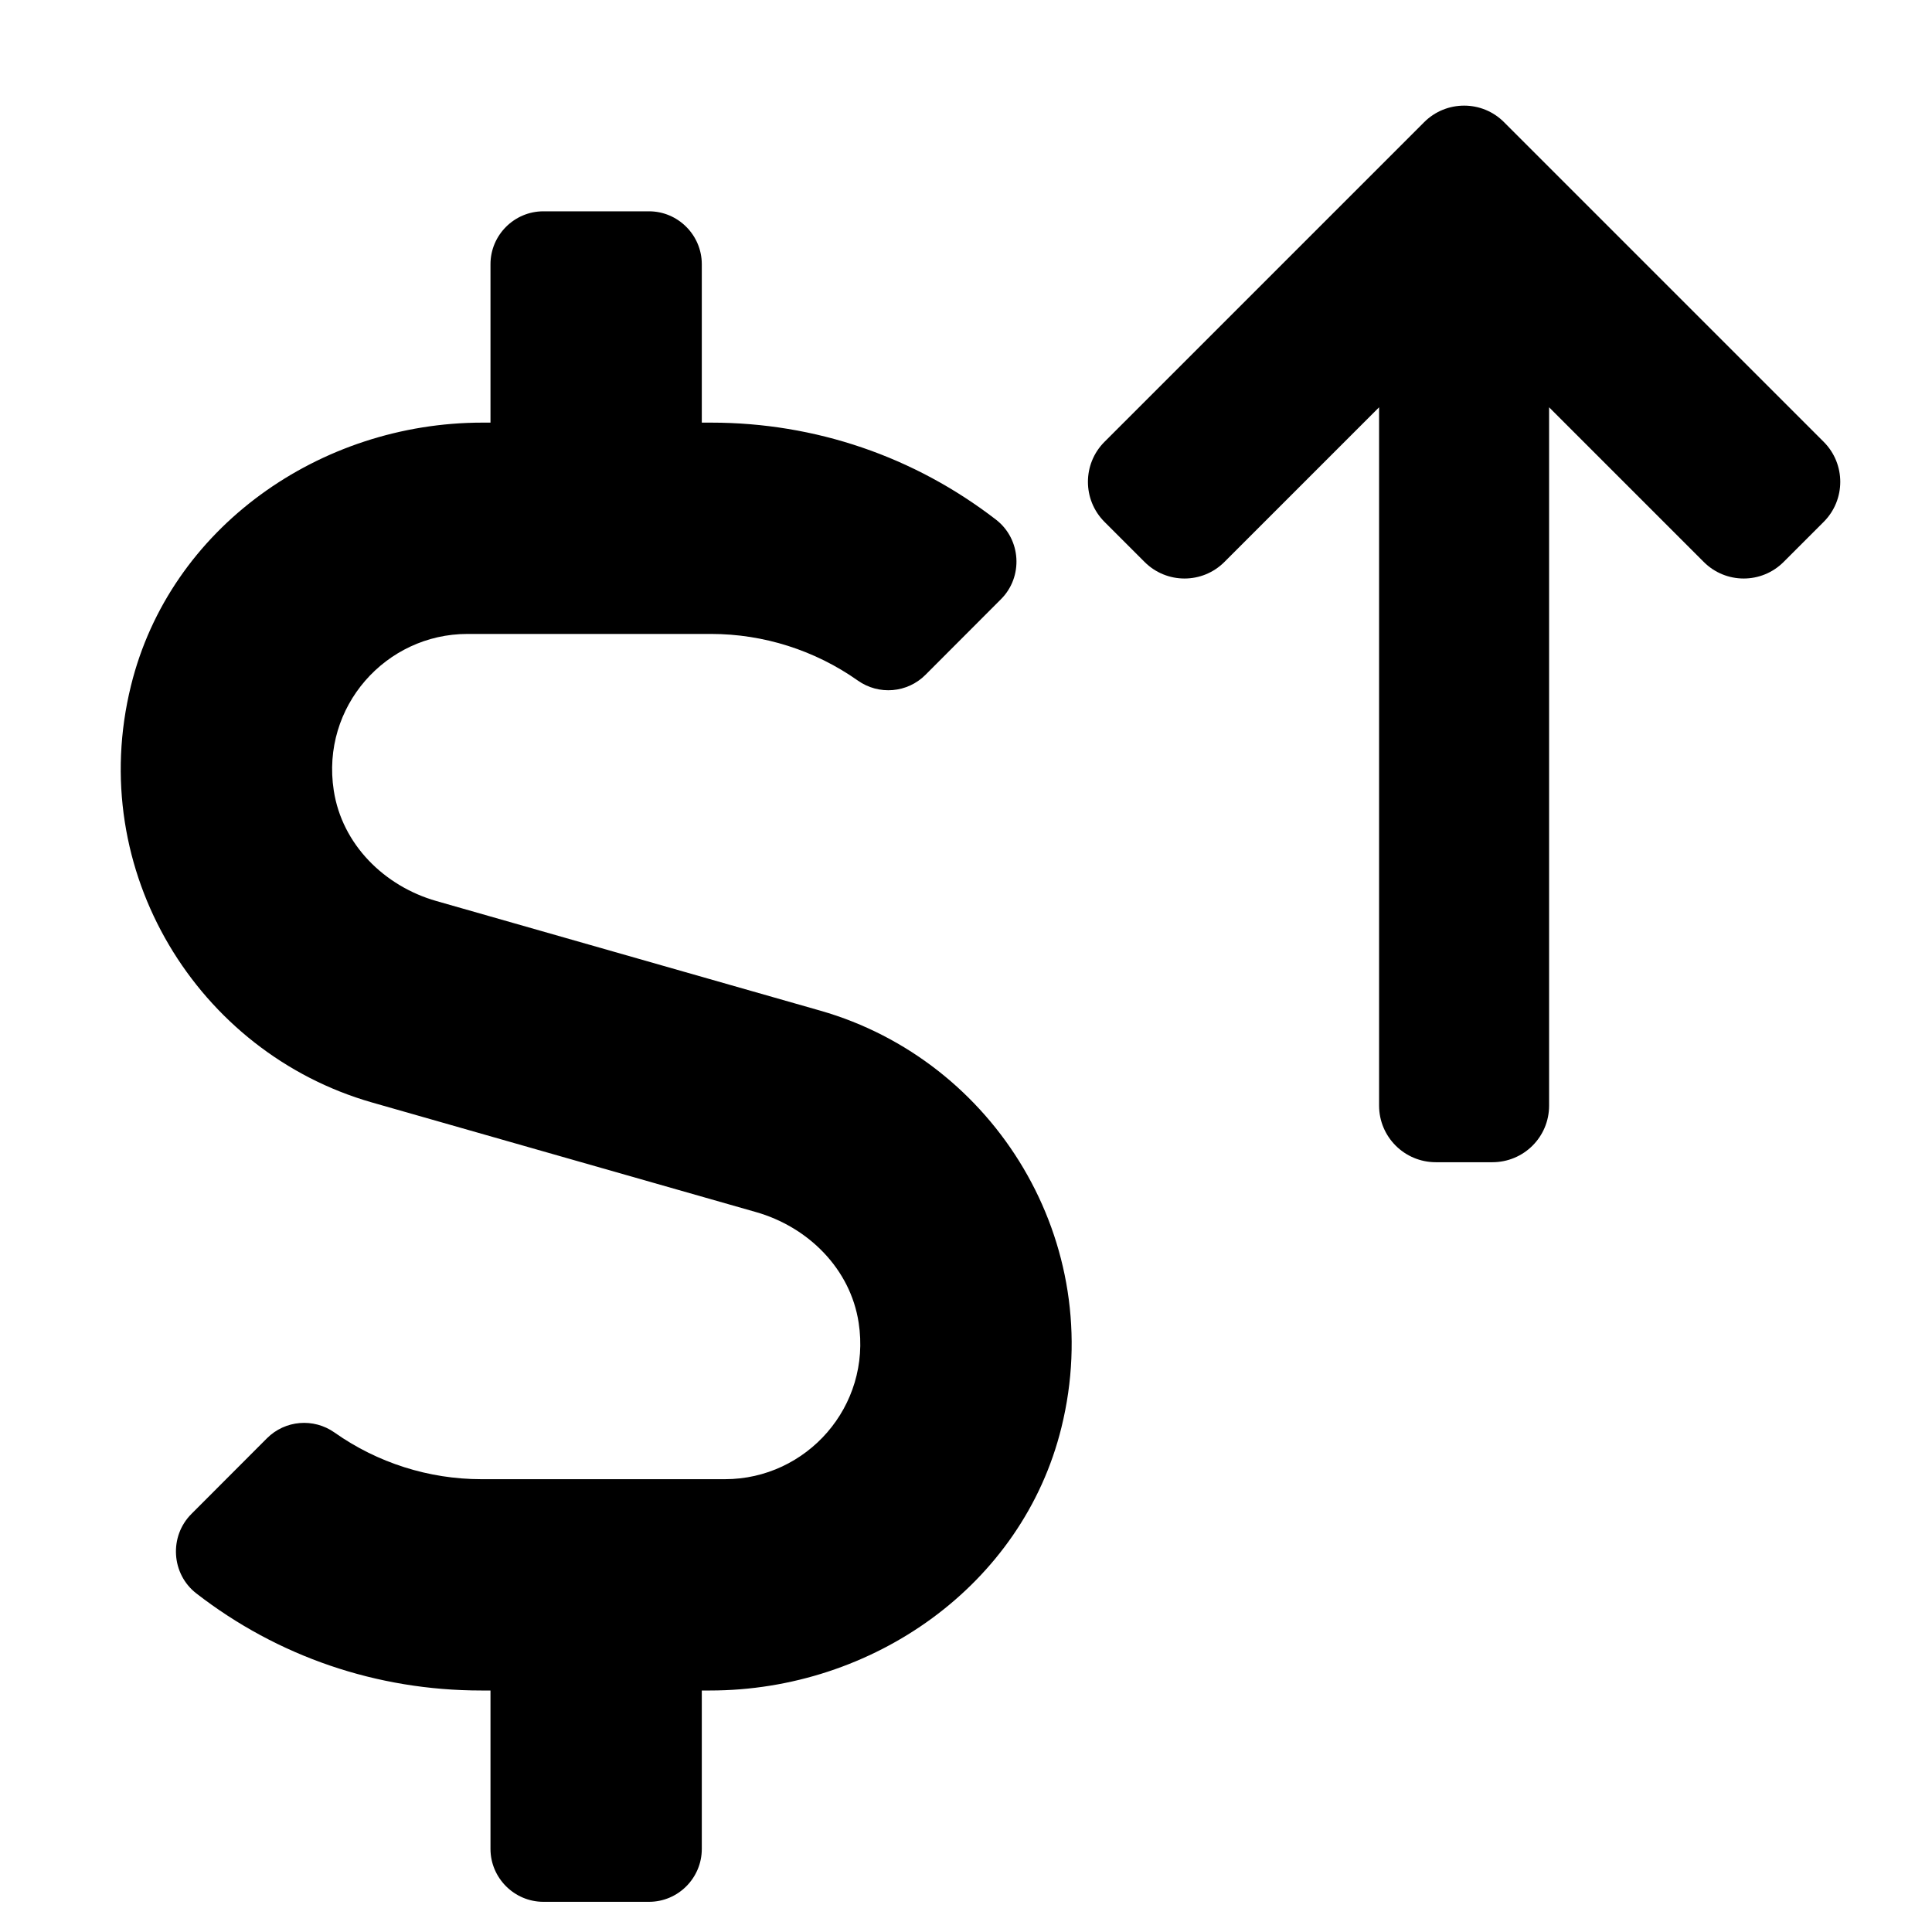 <svg xmlns="http://www.w3.org/2000/svg" width="16" height="16" viewBox="0 0 16 16"><g fill="none" fill-rule="evenodd"><path fill="#000" d="M5.375 1.75c.24 0 .437.197.437.438V3.5h.077c.864 0 1.684.282 2.36.804.208.161.227.473.04.659l-.625.626c-.15.15-.386.17-.56.047-.354-.25-.78-.386-1.215-.386H3.871c-.675 0-1.214.602-1.107 1.296.068.446.418.793.85.916l3.18.908c1.444.413 2.376 1.917 1.996 3.453C8.468 13.13 7.226 14 5.88 14h-.068v1.312c0 .241-.196.438-.437.438H4.5c-.24 0-.438-.197-.438-.438V14h-.076c-.867 0-1.687-.282-2.36-.804-.208-.161-.227-.473-.04-.659l.625-.626c.15-.15.386-.17.56-.047.354.25.78.386 1.215.386h2.018c.675 0 1.214-.602 1.107-1.296-.068-.446-.418-.793-.85-.916L3.08 9.13C1.637 8.717.705 7.213 1.085 5.677 1.407 4.37 2.649 3.5 3.995 3.5h.067V2.188c0-.241.197-.438.438-.438zm7.081-.738l2.647 2.647c.183.183.183.48 0 .663l-.331.331c-.183.184-.48.184-.663 0l-1.28-1.28v5.783c0 .26-.21.469-.47.469h-.468c-.26 0-.47-.21-.47-.469V3.373l-1.28 1.28c-.183.184-.48.184-.663 0l-.331-.331c-.183-.183-.183-.48 0-.663l2.647-2.647c.183-.183.48-.183.662 0z"/></g></svg>